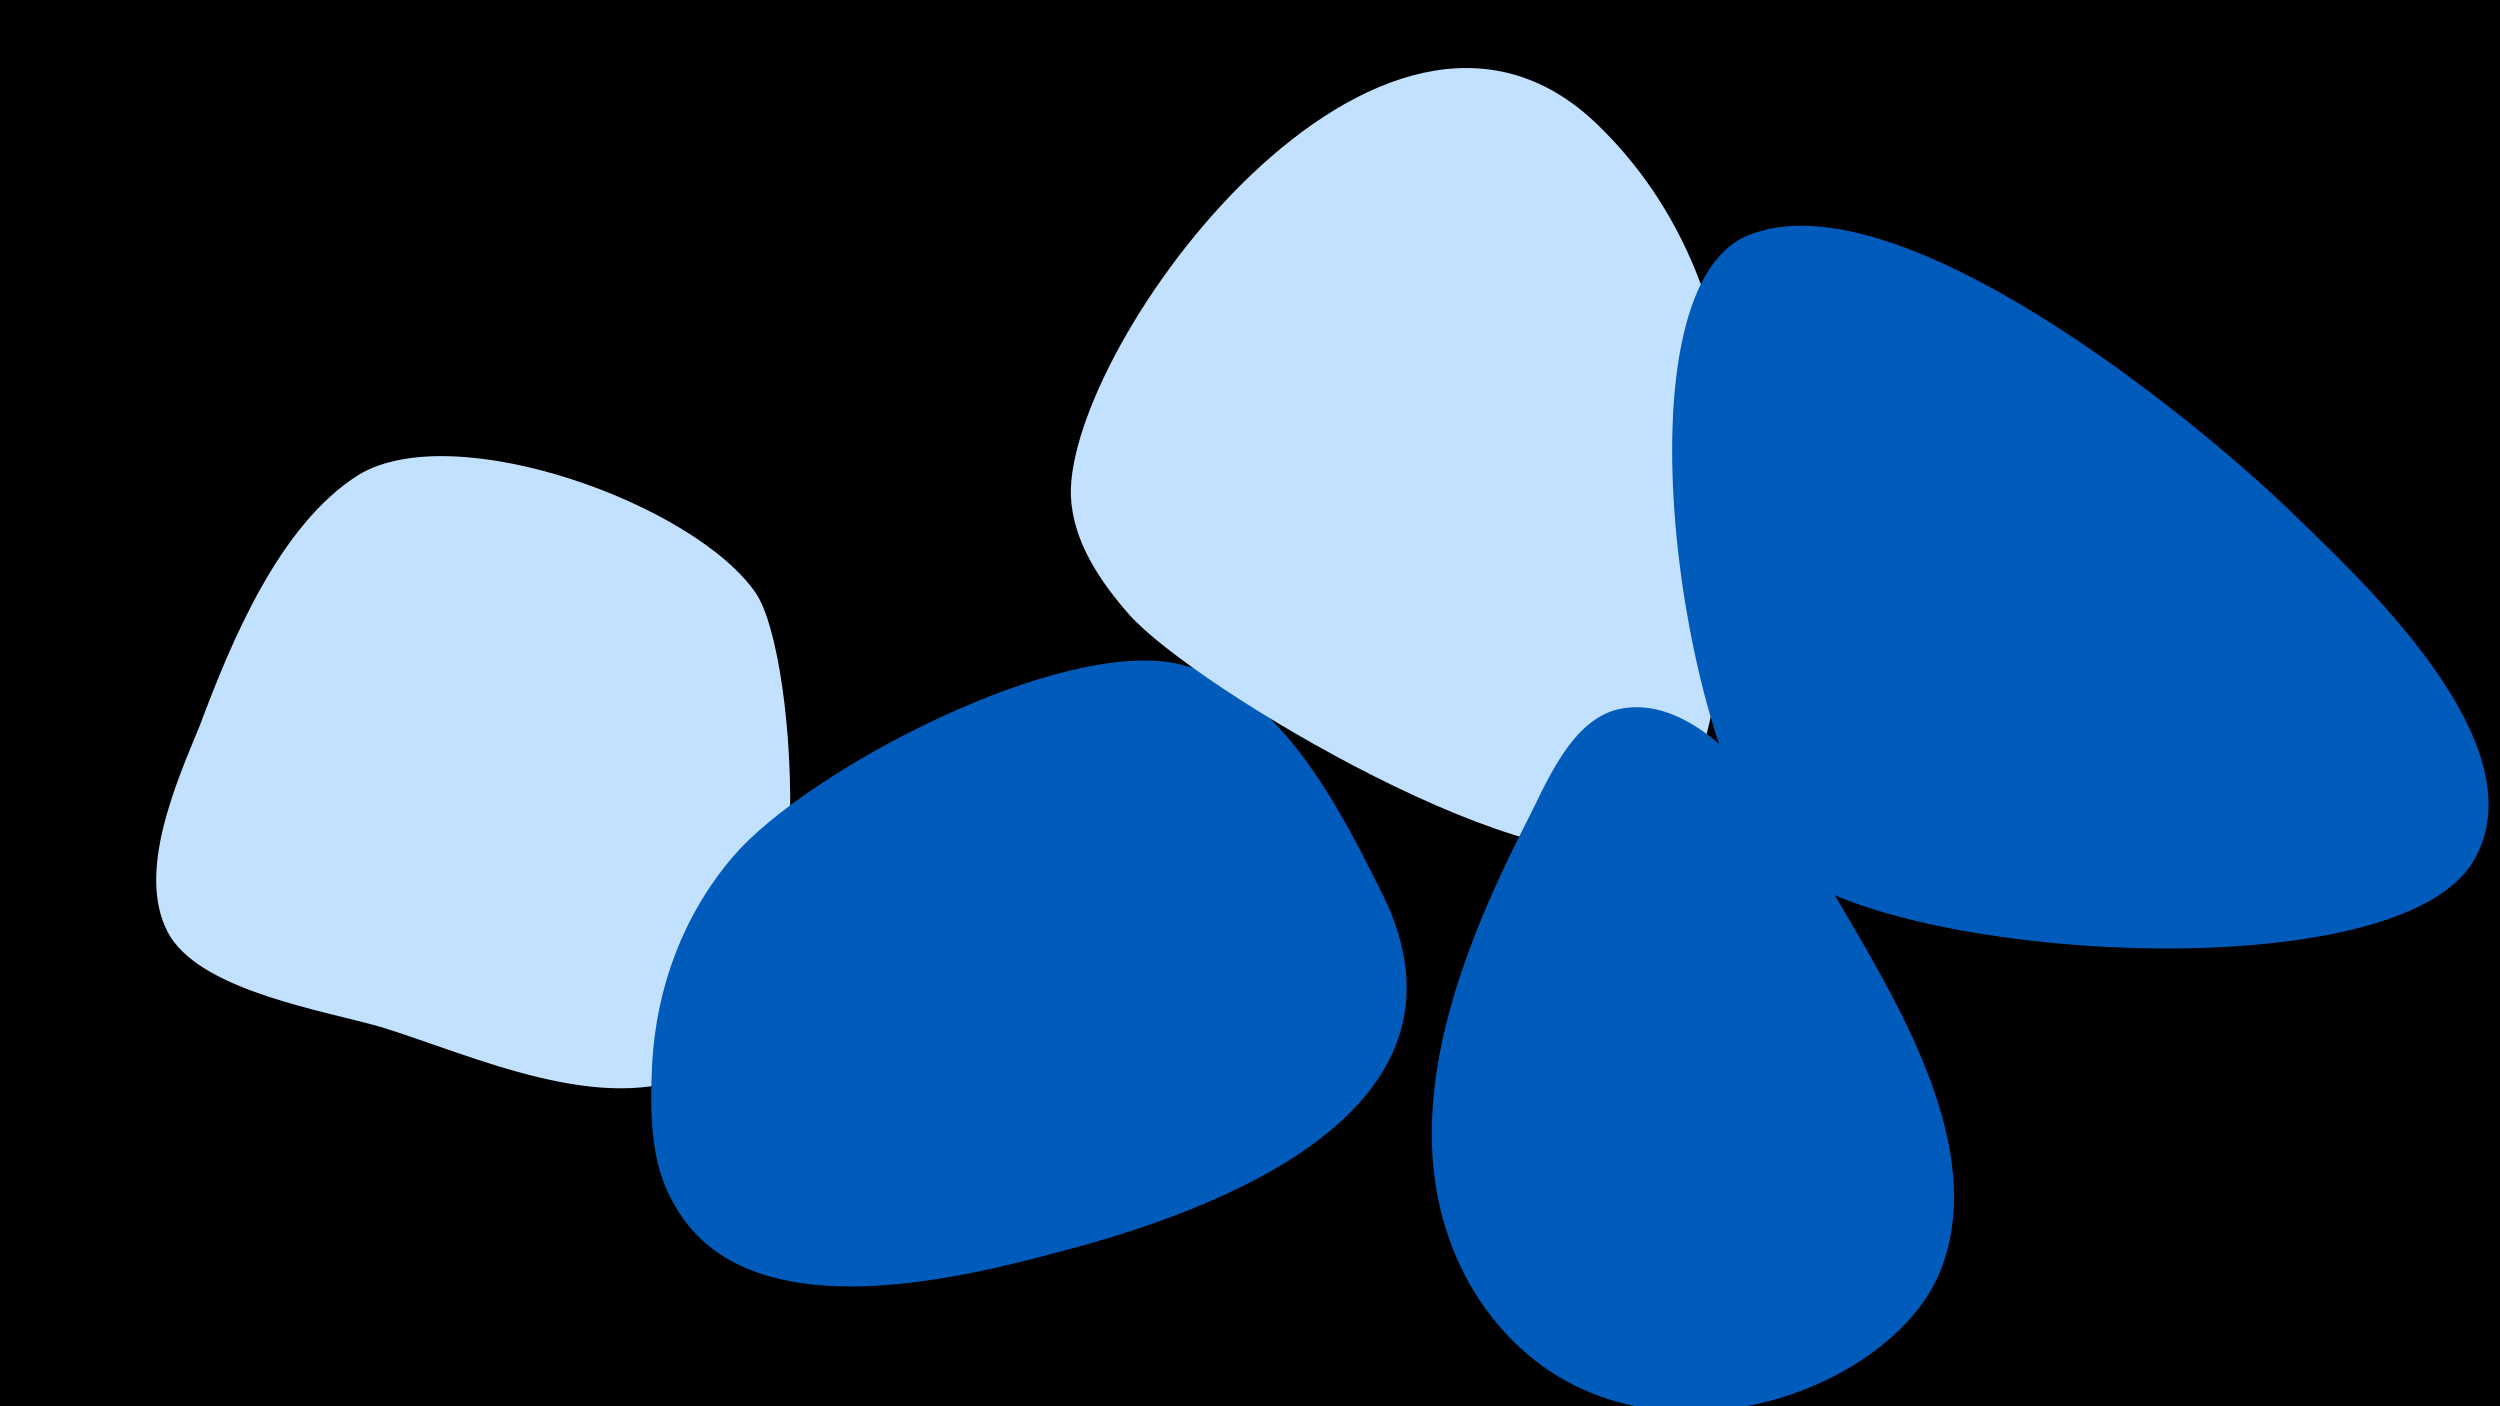 <svg width="1200" height="675" viewBox="-500 -500 1200 675" xmlns="http://www.w3.org/2000/svg"><path d="M-500-500h1200v675h-1200z" fill="#000"/><path d="M-137-215c-29-43-145-85-191-57-38 24-61 80-76 120-11 27-32 73-14 102 17 26 73 35 101 43 45 14 106 43 152 22 60-27 48-200 28-230z"  fill="#c2e1ff" /><path d="M164-70c-20-40-49-99-97-111-57-14-180 51-215 92-24 28-37 63-39 100-1 22-1 47 10 66 33 62 133 38 185 24 77-20 206-68 156-171z"  fill="#005bbb" /><path d="M267-440c-104-101-255 105-253 178 1 22 14 41 28 57 31 35 201 136 247 109 26-15 32-59 37-85 15-90 11-191-59-259z"  fill="#c2e1ff" /><path d="M598-256c-47-45-188-160-259-131-66 27-31 258 17 302 50 46 297 62 332-3 31-56-57-136-90-168z"  fill="#005bbb" /><path d="M392-51c-19-32-64-117-113-109-25 4-37 37-47 56-34 67-67 152-25 223 60 99 197 56 224-8 22-53-13-117-39-162z"  fill="#005bbb" /></svg>